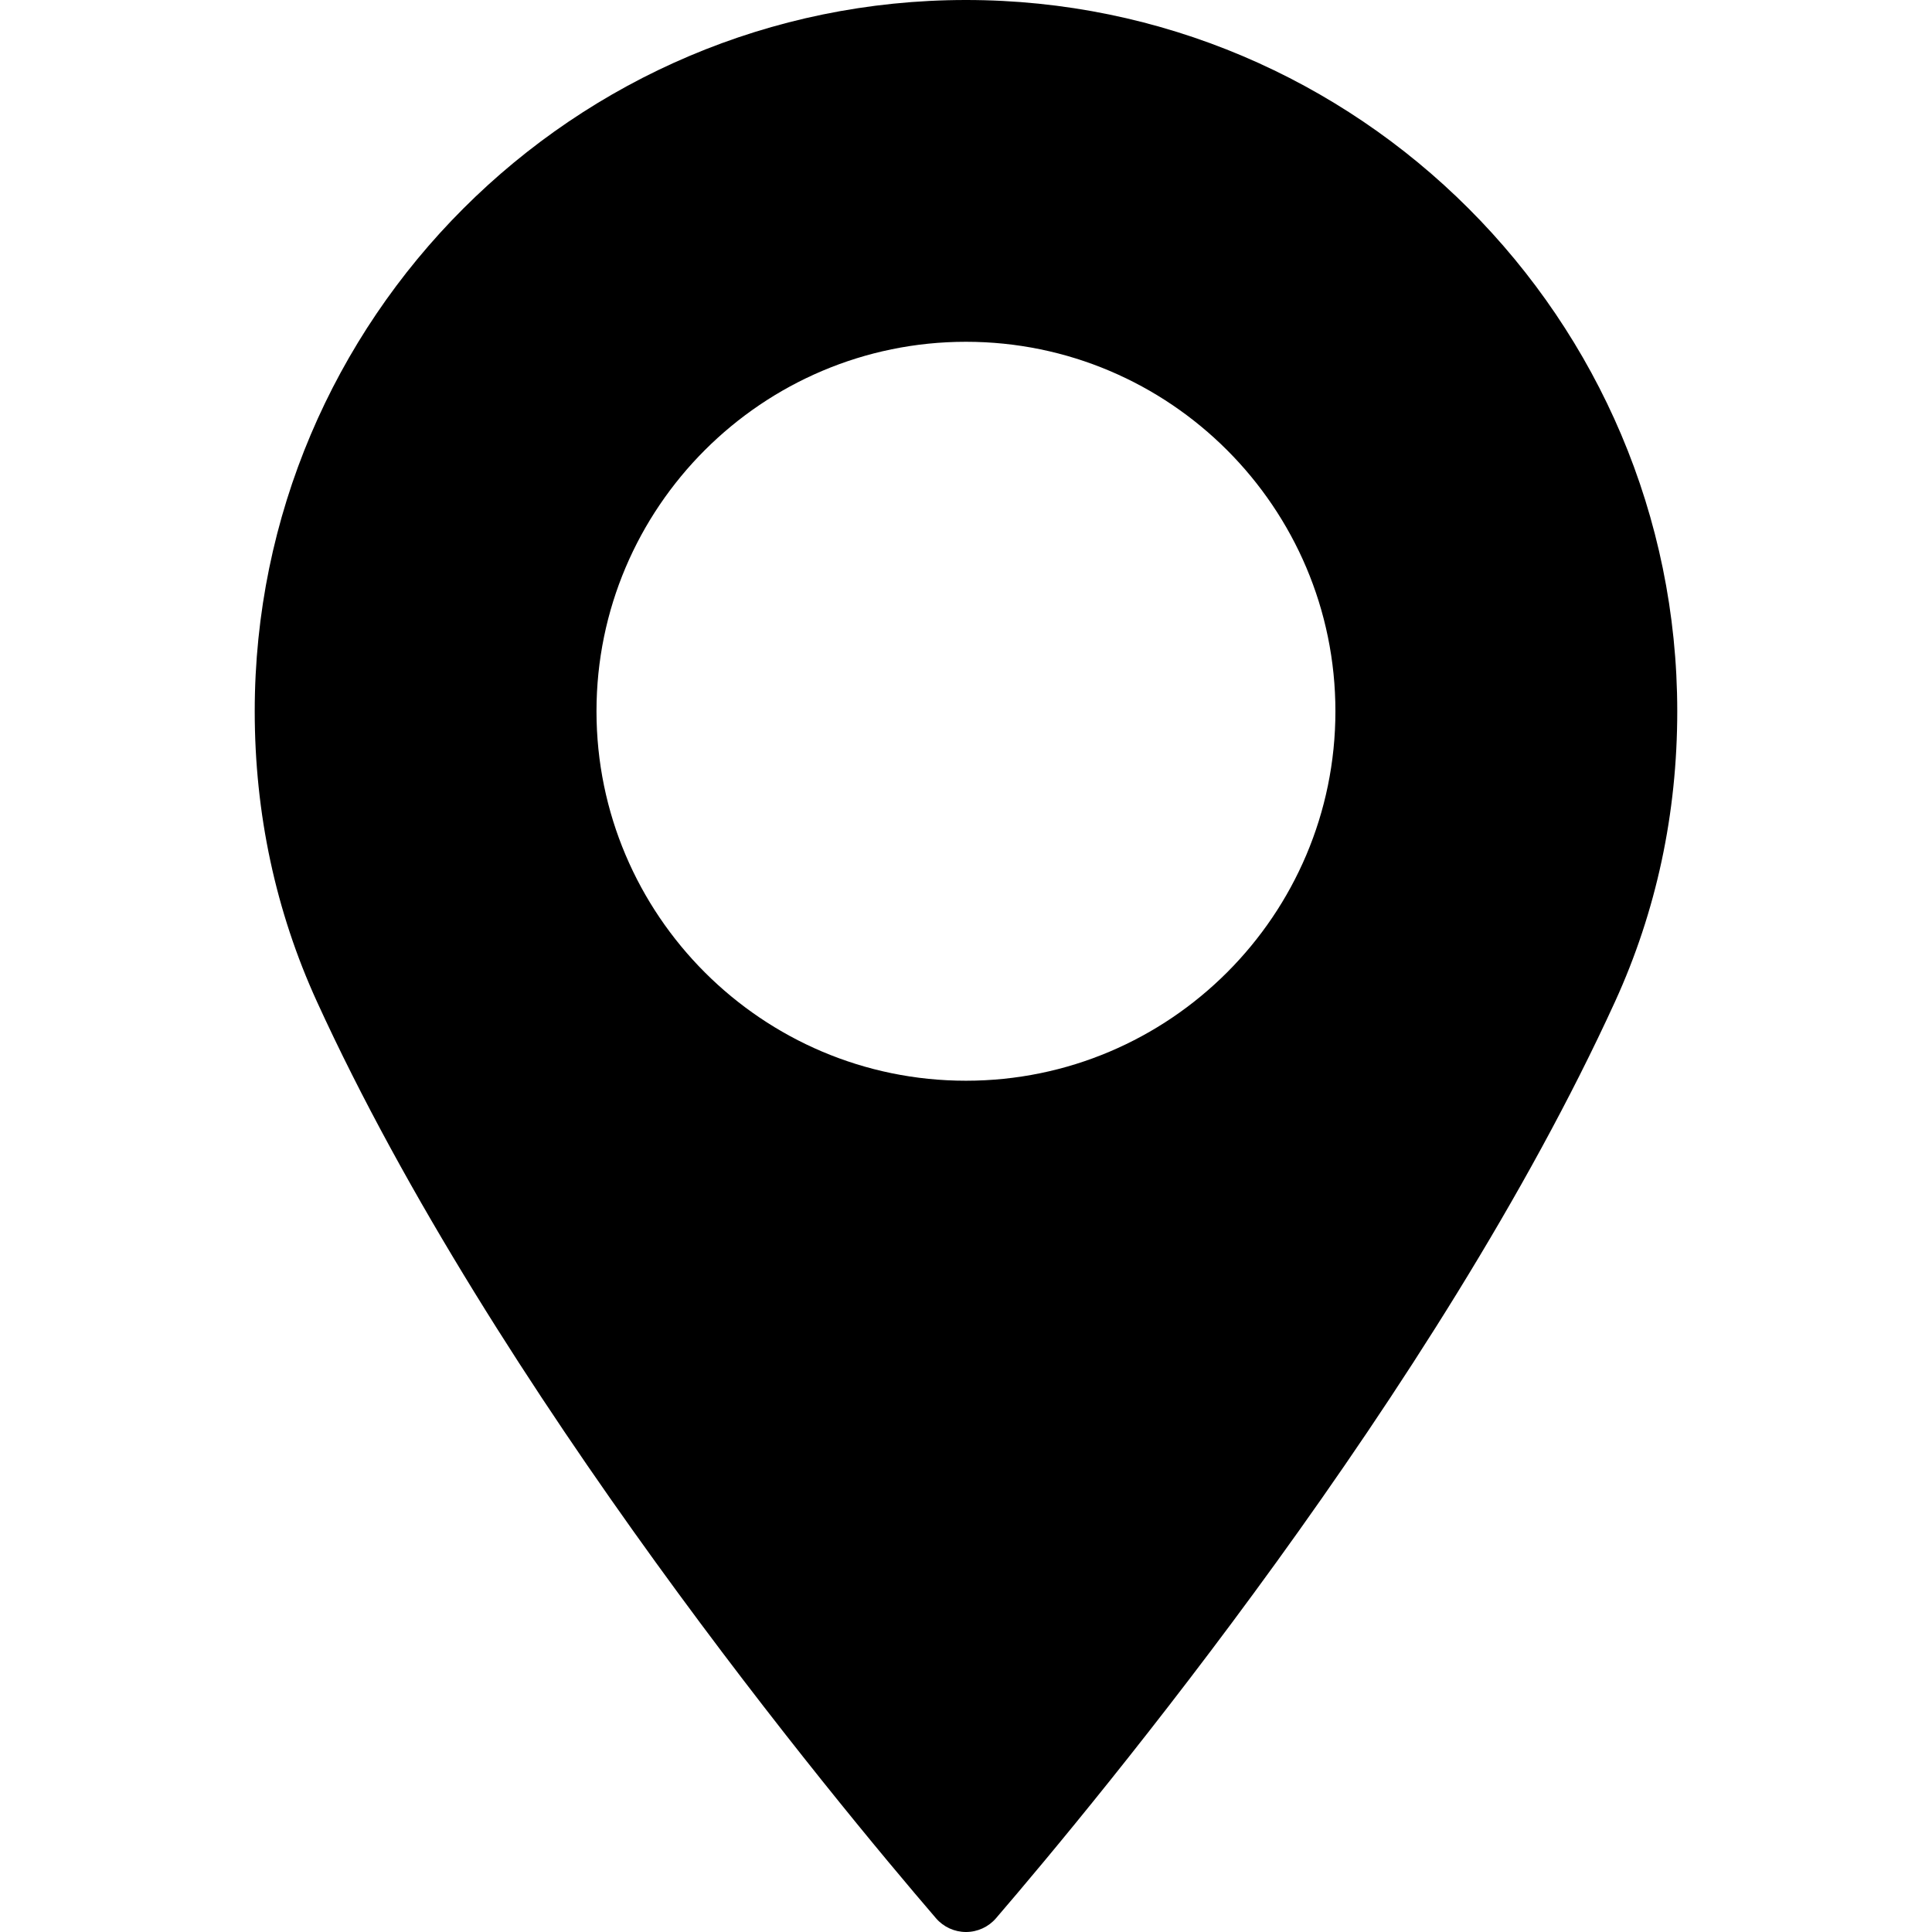 <svg xmlns="http://www.w3.org/2000/svg" width="97.71" height="97.71" viewBox="0 0 97.713 97.713" enable-background="new 0 0 97.713 97.713"><path d="m48.855 0c-19.834 0-35.972 16.14-35.972 35.974 0 5.174 1.059 10.114 3.146 14.684 8.994 19.681 26.24 40.46 31.31 46.36.38.441.934.695 1.517.695s1.137-.254 1.517-.695c5.07-5.898 22.314-26.676 31.31-46.36 2.088-4.57 3.146-9.51 3.146-14.684-.002-19.836-16.14-35.974-35.975-35.974m0 54.659c-10.303 0-18.686-8.383-18.686-18.686 0-10.304 8.383-18.687 18.686-18.687s18.686 8.383 18.686 18.687c0 10.303-8.382 18.686-18.686 18.686"/></svg>
